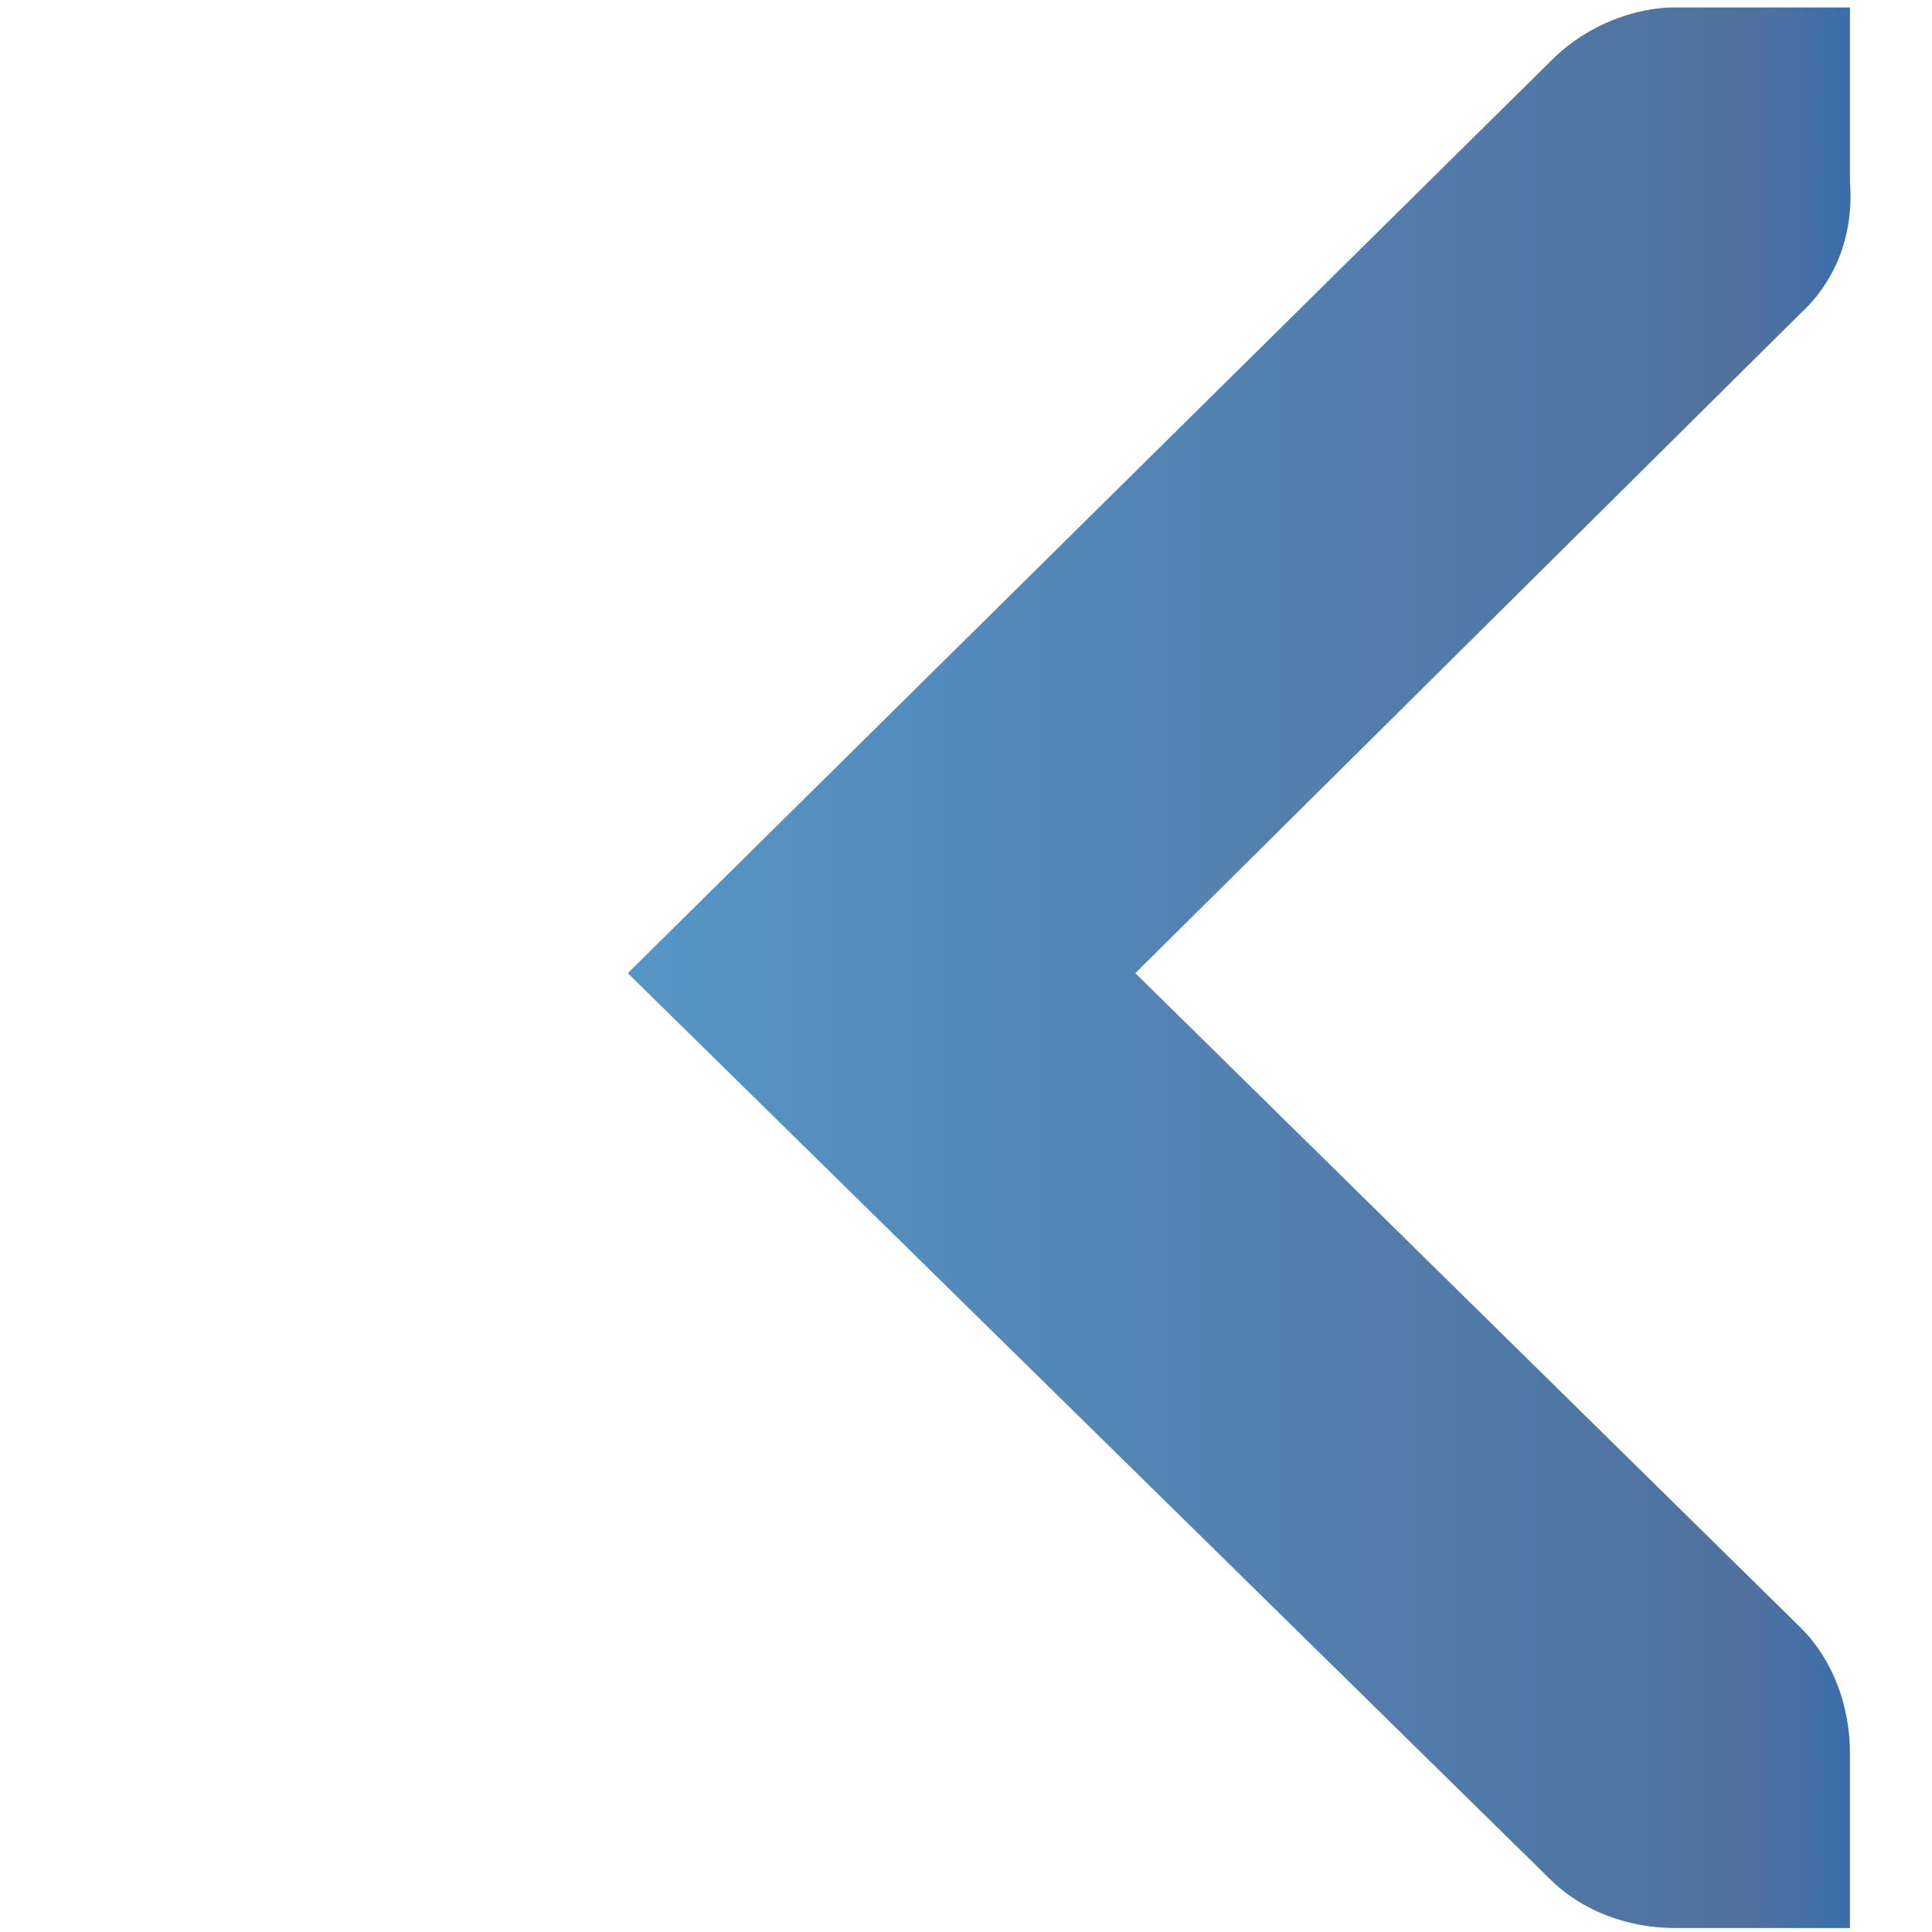 <?xml version="1.0" encoding="UTF-8" standalone="no"?>
<!-- Created with Inkscape (http://www.inkscape.org/) -->

<svg
   xmlns:dc="http://purl.org/dc/elements/1.1/"
   xmlns:cc="http://creativecommons.org/ns#"
   xmlns:rdf="http://www.w3.org/1999/02/22-rdf-syntax-ns#"
   xmlns:svg="http://www.w3.org/2000/svg"
   xmlns="http://www.w3.org/2000/svg"
   xmlns:xlink="http://www.w3.org/1999/xlink"
   xmlns:sodipodi="http://sodipodi.sourceforge.net/DTD/sodipodi-0.dtd"
   xmlns:inkscape="http://www.inkscape.org/namespaces/inkscape"
   width="256"
   height="256"
   id="svg2"
   version="1.1"
   inkscape:version="0.48.3.1 r9886"
   sodipodi:docname="first.svg">
  <defs
     id="defs4">
    <linearGradient
       id="id9"
       gradientUnits="userSpaceOnUse"
       x1="77.762"
       y1="75.677"
       x2="229.189"
       y2="264.963">
      <stop
         offset="0"
         style="stop-color:#58A6D8"
         id="stop3151" />
      <stop
         id="stop4258"
         style="stop-color:#548bbb;stop-opacity:1;"
         offset="0.471" />
      <stop
         offset="0.941"
         style="stop-color:#50719E"
         id="stop3153" />
      <stop
         offset="1"
         style="stop-color:#386EAB"
         id="stop3155" />
    </linearGradient>
    <linearGradient
       inkscape:collect="always"
       xlink:href="#id9"
       id="linearGradient4461"
       x1="3"
       y1="7.5"
       x2="13.003"
       y2="7.5"
       gradientUnits="userSpaceOnUse"
       spreadMethod="reflect" />
  </defs>
  <sodipodi:namedview
     id="base"
     pagecolor="#ffffff"
     bordercolor="#666666"
     borderopacity="1.0"
     inkscape:pageopacity="0.0"
     inkscape:pageshadow="2"
     inkscape:zoom="2.0760274"
     inkscape:cx="61.194325"
     inkscape:cy="74.285714"
     inkscape:document-units="px"
     inkscape:current-layer="layer1"
     showgrid="false"
     inkscape:window-width="1920"
     inkscape:window-height="1050"
     inkscape:window-x="-4"
     inkscape:window-y="-4"
     inkscape:window-maximized="1" />
  <g
     inkscape:label="Capa 1"
     inkscape:groupmode="layer"
     id="layer1"
     transform="translate(0,-796.362)">
    <g
       id="g4435"
       transform="matrix(23.135,0,0,23.135,-55.625,751.083)"
       style="fill:url(#linearGradient4461);fill-opacity:1.0">
      <g
         style="display:inline;fill:url(#linearGradient4461);fill-opacity:1.0"
         id="layer9-0"
         transform="translate(-80,-626)"
         inkscape:label="status" />
      <g
         id="layer10-7"
         transform="translate(-80,-626)"
         inkscape:label="devices"
         style="fill:url(#linearGradient4461);fill-opacity:1.0" />
      <g
         id="layer11-2"
         transform="translate(-80,-626)"
         inkscape:label="apps"
         style="fill:url(#linearGradient4461);fill-opacity:1.0" />
      <g
         id="layer12-5"
         transform="translate(-80,-626)"
         inkscape:label="actions"
         style="fill:url(#linearGradient4461);fill-opacity:1.0">
        <path
           style="font-size:medium;font-style:normal;font-variant:normal;font-weight:normal;font-stretch:normal;text-indent:0;text-align:start;text-decoration:none;line-height:normal;letter-spacing:normal;word-spacing:normal;text-transform:none;direction:ltr;block-progression:tb;writing-mode:lr-tb;text-anchor:start;color:#bebebe;fill:url(#linearGradient4461);fill-opacity:1.0;fill-rule:nonzero;stroke:none;stroke-width:1.781;marker:none;visibility:visible;display:inline;overflow:visible;enable-background:new;font-family:Andale Mono;-inkscape-font-specification:Andale Mono"
           sodipodi:nodetypes="ccsccccccccccc"
           id="path10839-9-9-3-6"
           d="m 93,628 -1,0 c -0.01,-1.2e-4 -0.021,-4.6e-4 -0.031,0 -0.255,0.011 -0.51,0.129 -0.688,0.312 l -5.281,5.219 5.281,5.188 C 91.47,638.907 91.735,639 92,639 l 1,0 0,-1 c 0,-0.265 -0.093,-0.531 -0.281,-0.719 l -3.812,-3.75 3.812,-3.781 c 0.211,-0.195 0.303,-0.469 0.281,-0.75 l 0,-1 z"
           inkscape:connector-curvature="0" />
        <rect
           width="2"
           style="color:#bebebe;fill:url(#linearGradient4461);fill-opacity:1.0;fill-rule:nonzero;stroke:none;stroke-width:2;marker:none;visibility:visible;display:inline;overflow:visible;enable-background:accumulate"
           ry="0"
           height="11"
           rx="0"
           id="rect4317-4"
           y="628"
           x="-85"
           transform="scale(-1,1)" />
      </g>
      <g
         id="layer13-5"
         transform="translate(-80,-626)"
         inkscape:label="places"
         style="fill:url(#linearGradient4461);fill-opacity:1.0" />
      <g
         id="layer14-2"
         transform="translate(-80,-626)"
         inkscape:label="mimetypes"
         style="fill:url(#linearGradient4461);fill-opacity:1.0" />
      <g
         style="display:inline;fill:url(#linearGradient4461);fill-opacity:1.0"
         id="layer15-1"
         transform="translate(-80,-626)"
         inkscape:label="emblems" />
      <g
         style="display:inline;fill:url(#linearGradient4461);fill-opacity:1.0"
         id="g4953-4"
         transform="translate(-80,-626)"
         inkscape:label="categories" />
    </g>
  </g>
</svg>
